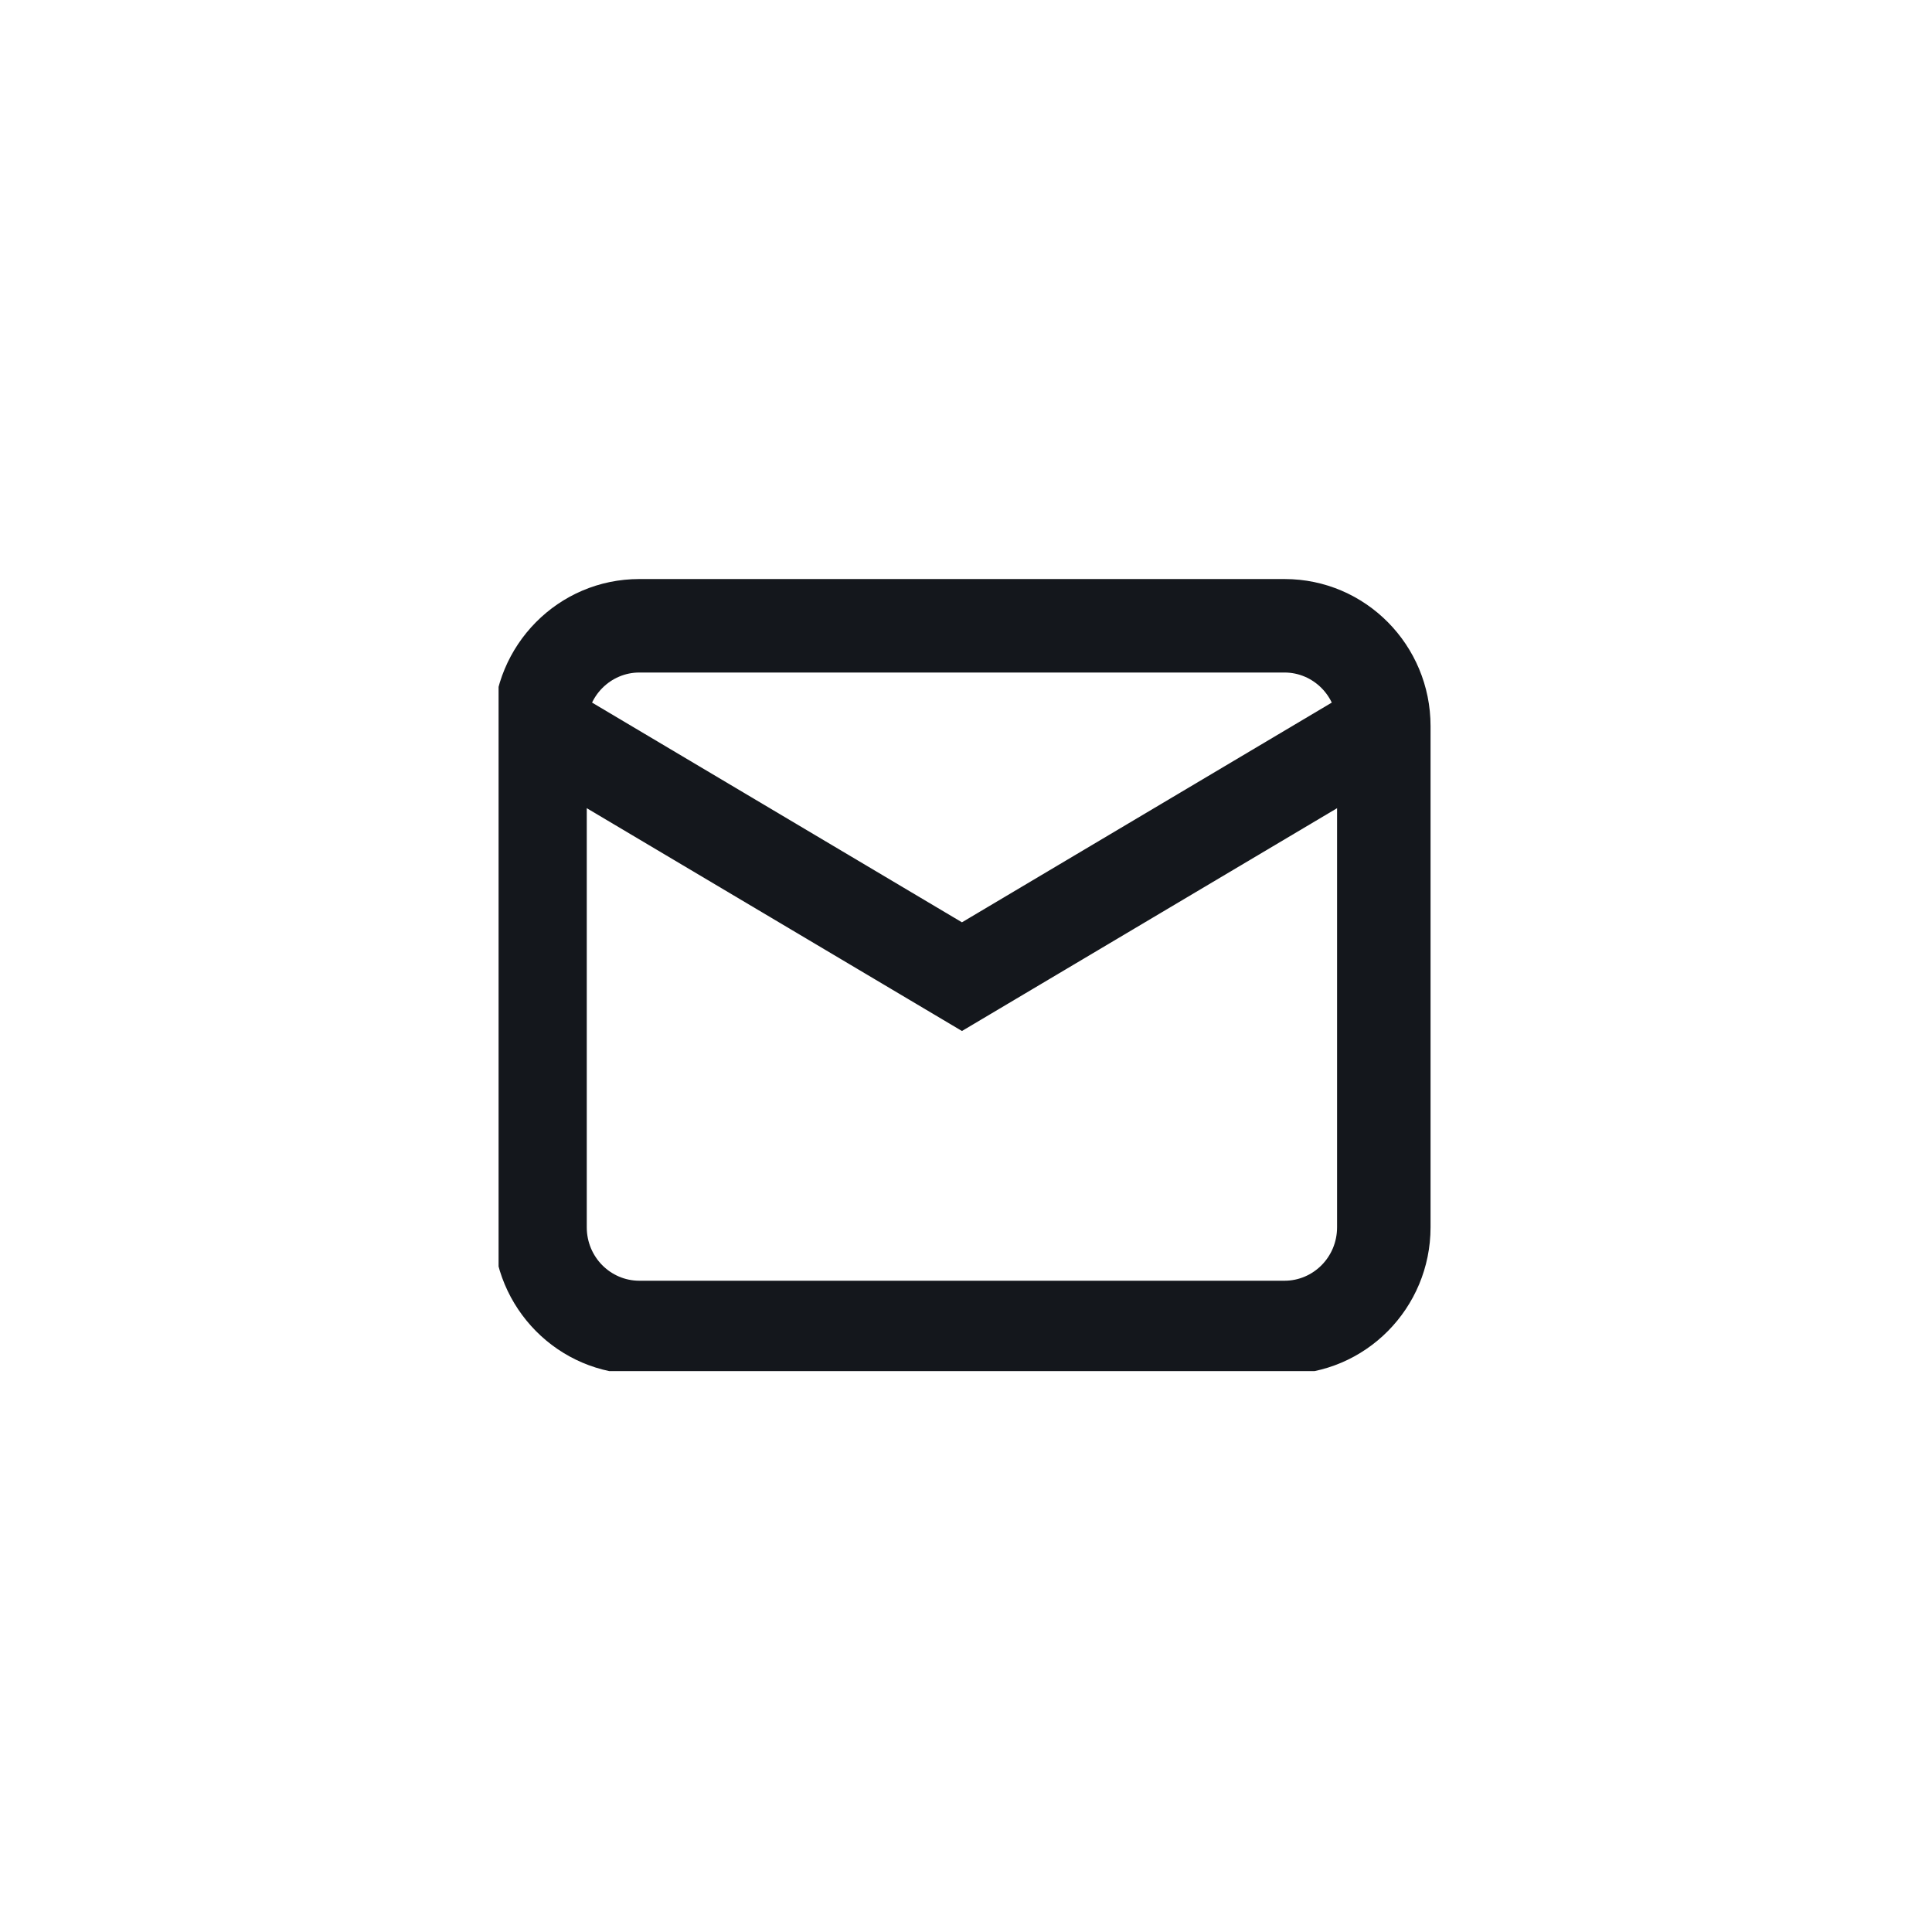<svg width="31" height="31" viewBox="0 0 31 31" fill="none" xmlns="http://www.w3.org/2000/svg">
<g clip-path="url(#clip0_111_8)">
<path fill-rule="evenodd" clip-rule="evenodd" d="M10.258 10.791C9.799 10.791 9.415 11.169 9.415 11.65V19.692C9.415 20.173 9.799 20.55 10.258 20.55H20.611C21.07 20.55 21.454 20.173 21.454 19.692V11.65C21.454 11.169 21.07 10.791 20.611 10.791H10.258ZM7.915 11.65C7.915 10.354 8.957 9.291 10.258 9.291H20.611C21.912 9.291 22.954 10.354 22.954 11.65V19.692C22.954 20.988 21.912 22.05 20.611 22.05H10.258C8.957 22.05 7.915 20.988 7.915 19.692V11.65Z" fill="#14171C"/>
<path fill-rule="evenodd" clip-rule="evenodd" d="M8.282 12.295L9.048 11.005L15.435 14.799L21.821 11.005L22.587 12.295L15.435 16.543L8.282 12.295Z" fill="#14171C"/>
</g>
<defs>
<clipPath id="clip0_111_8">
<rect width="15" height="13" fill="white" transform="translate(8 9)"/>
</clipPath>
</defs>
</svg>
